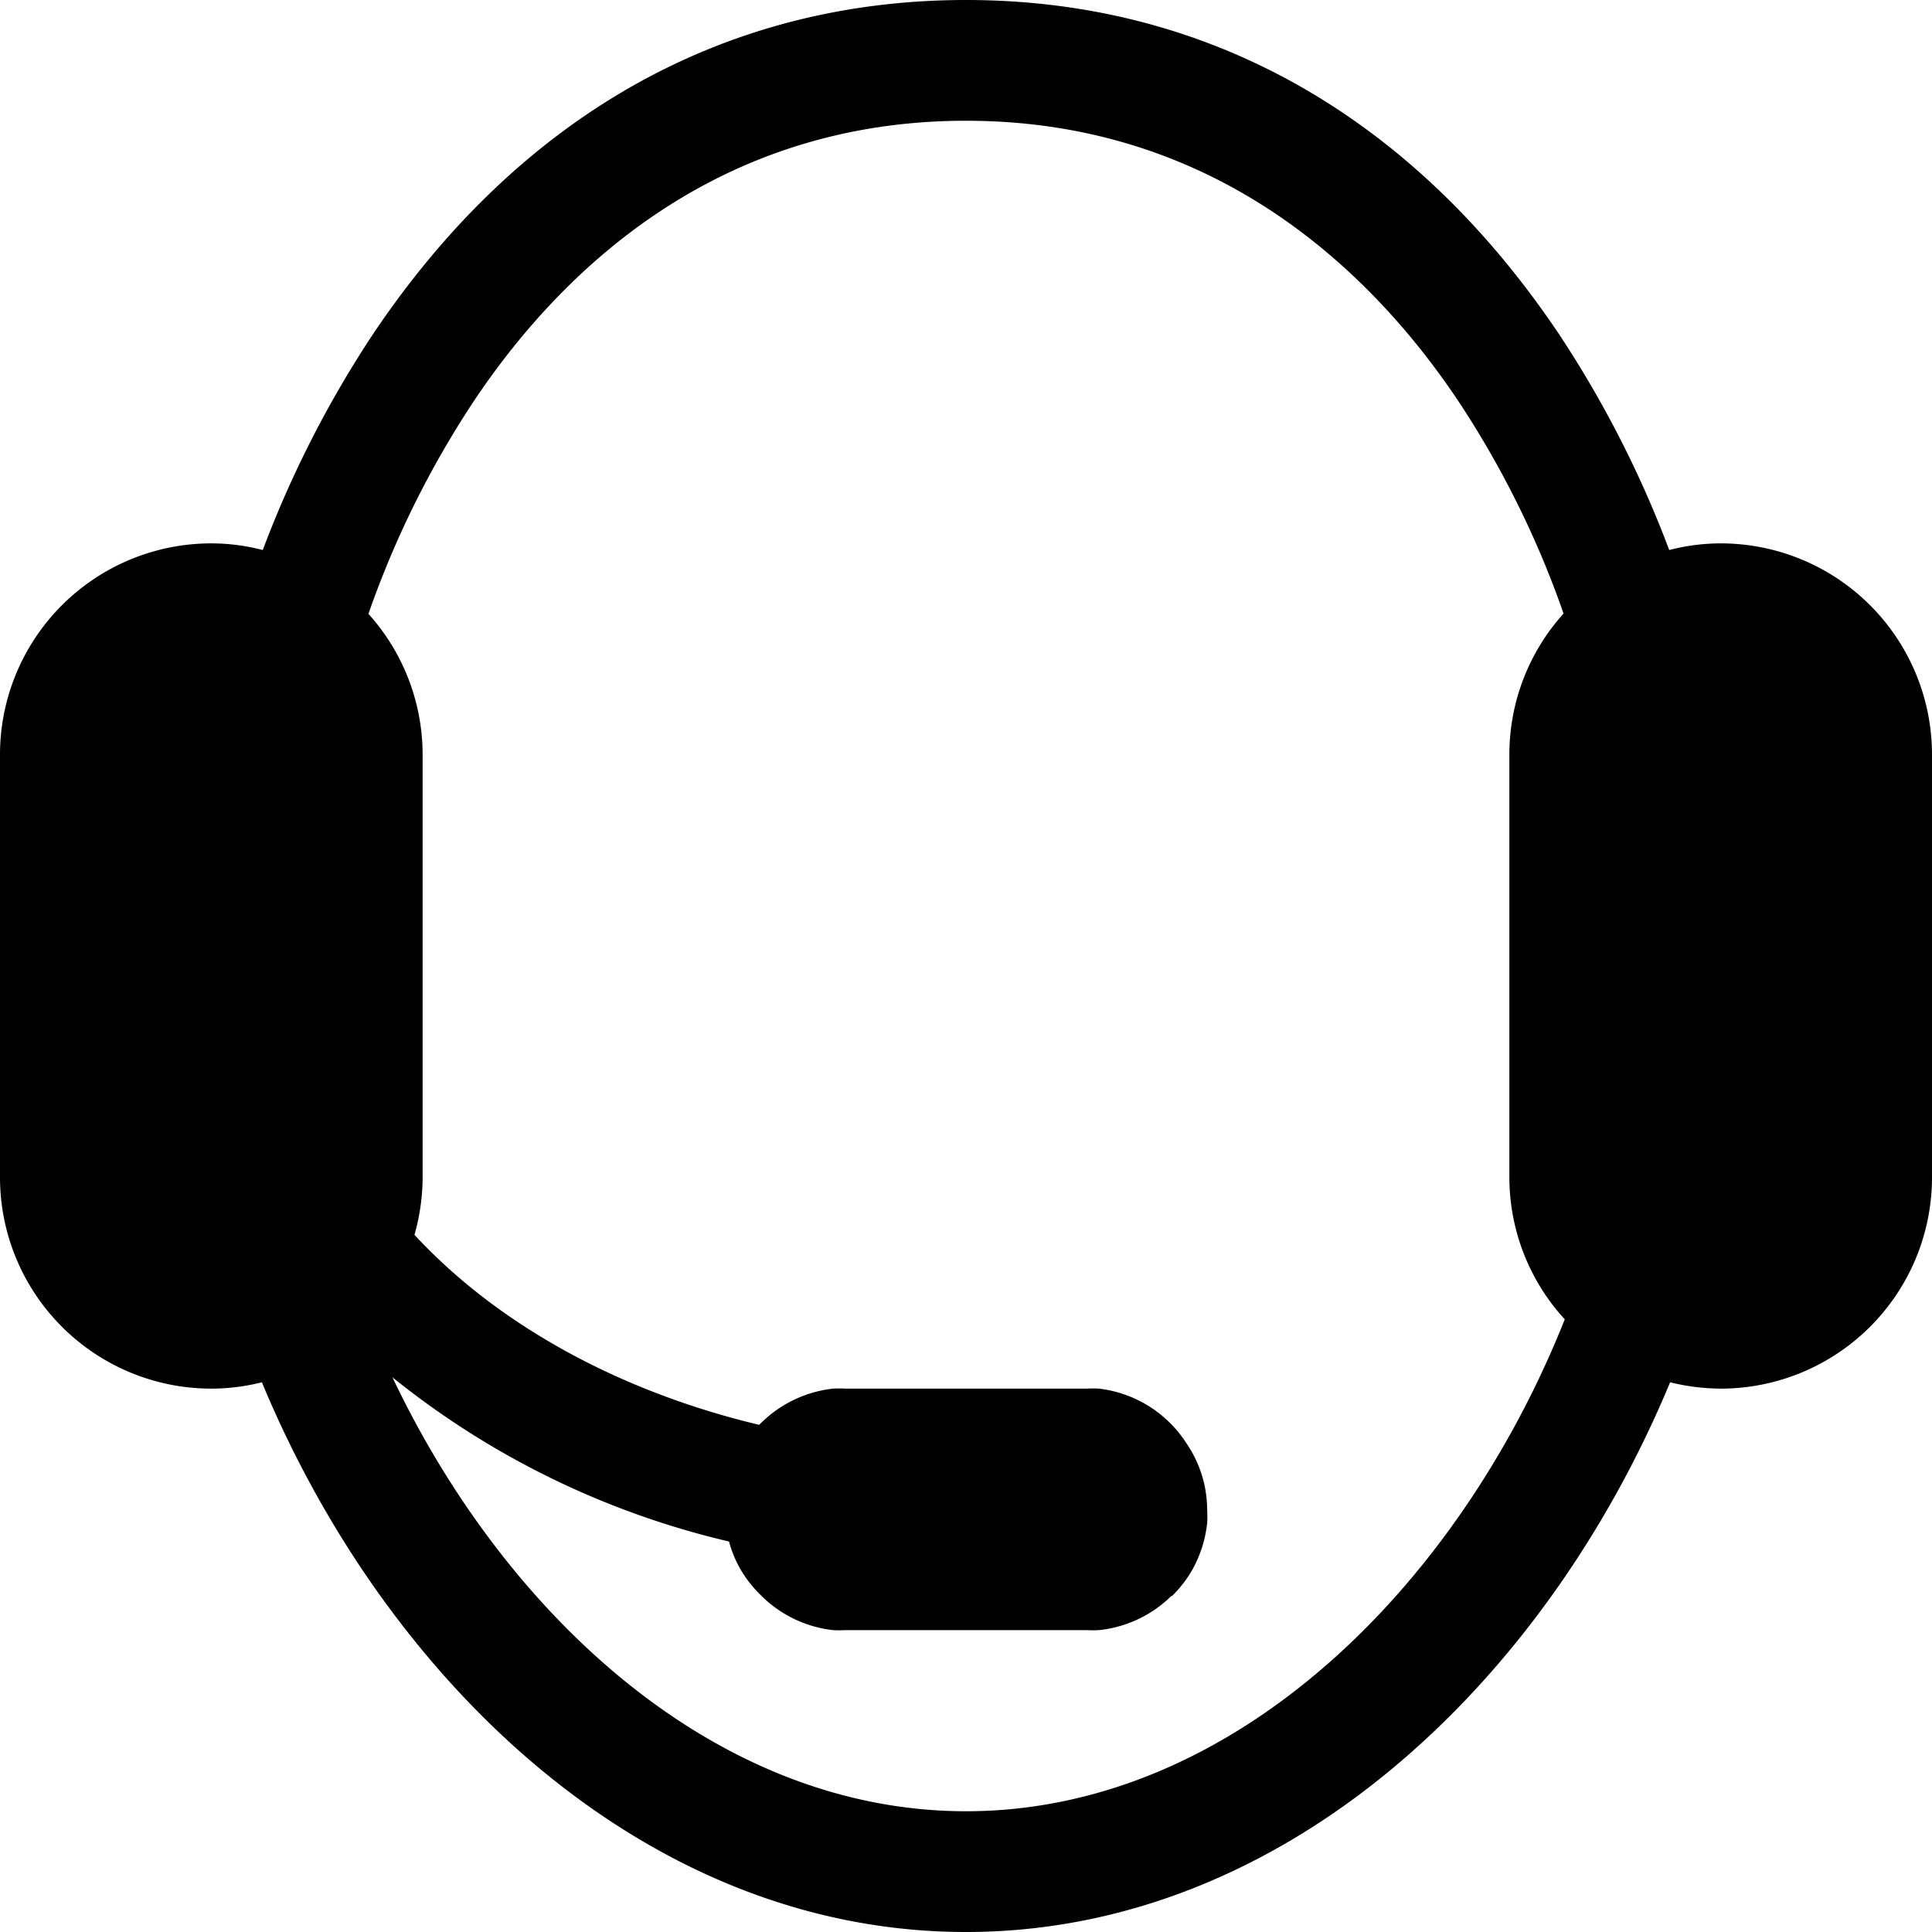 <svg xmlns="http://www.w3.org/2000/svg" viewBox="0 0 128 128"><path d="M114 36a13.68 13.68 0 00-3.41.44 71.39 71.39 0 00-7.26-14.24C93.61 7.68 80 0 64 0S34.39 7.68 24.67 22.2a71.39 71.39 0 00-7.26 14.24A13.68 13.68 0 0014 36 14 14 0 000 50v28a14 14 0 0014 14 13.73 13.73 0 003.35-.42C25.66 111.57 42.94 128 64 128s38.34-16.43 46.65-36.42A14.23 14.23 0 00114 92a14 14 0 0014-14V50a14 14 0 00-14-14zm-50 84c-16.44 0-30.43-12.82-38-28.75a55.84 55.84 0 0022.3 10.88 7.65 7.65 0 00.67 1.68c.12.22.26.44.4.65a8.06 8.06 0 001 1.19 8 8 0 004.82 2.35 7.2 7.2 0 00.81 0h16a7.2 7.2 0 00.81 0 8 8 0 004.79-2.26h.05a8.06 8.06 0 001-1.19c.14-.21.28-.43.4-.65a8.25 8.25 0 00.76-2c.07-.32.13-.65.17-1a7.09 7.09 0 000-.81 8.53 8.53 0 00-.16-1.61 8 8 0 00-.81-2.2c-.12-.22-.26-.44-.4-.65a8 8 0 00-5.8-3.63 7.2 7.2 0 00-.81 0H56a7.2 7.2 0 00-.81 0 8.06 8.06 0 00-4.89 2.4c-9.4-2.24-17.42-6.73-22.84-12.59A14.14 14.14 0 0028 78V50a13.94 13.94 0 00-3.59-9.33 63.15 63.15 0 016.92-14C37 18.14 47.3 8 64 8s27 10.14 32.67 18.65a63.15 63.15 0 016.92 14A13.94 13.94 0 00100 50v28a13.92 13.92 0 003.67 9.41C96.64 105.08 81.75 120 64 120z"/></svg>